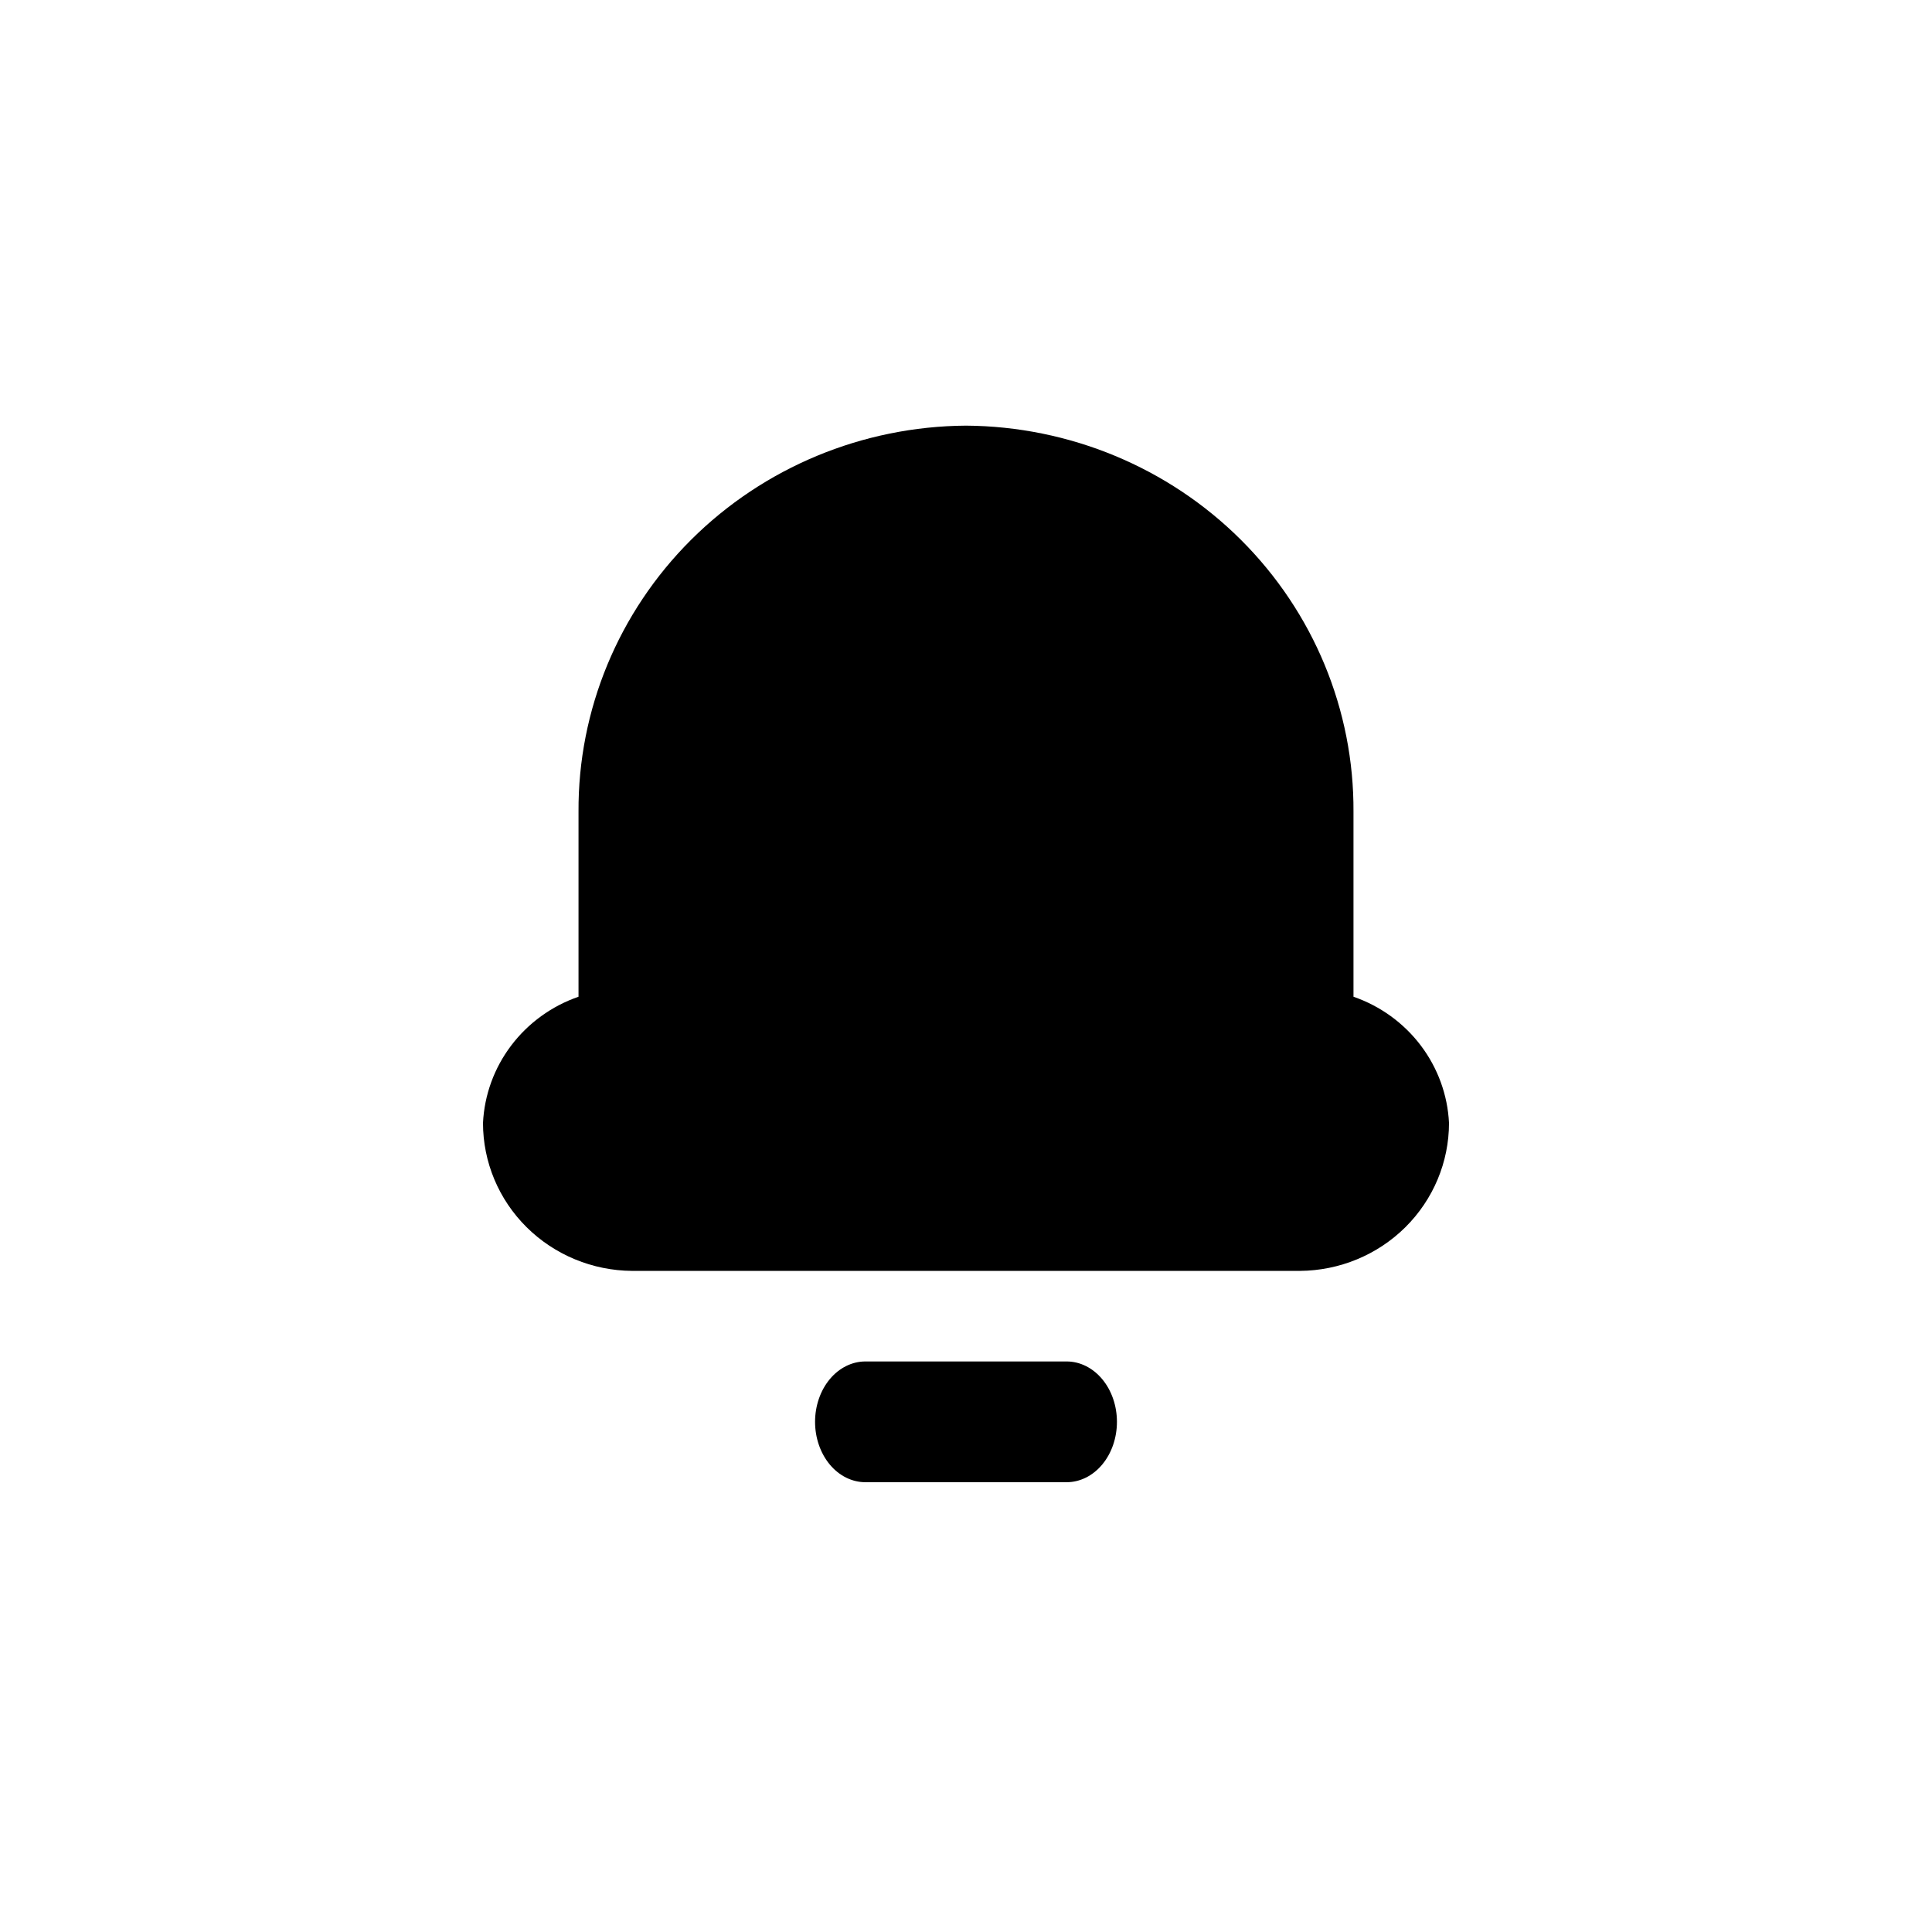 <svg width="64" height="64" viewBox="0 0 64 64" fill="none" xmlns="http://www.w3.org/2000/svg">
<path fill-rule="evenodd" clip-rule="evenodd" d="M22.893 17.882C25.3 15.483 28.575 14.123 32 14.1C35.425 14.123 38.7 15.483 41.107 17.882C43.513 20.281 44.855 23.521 44.836 26.893L44.836 33.018C45.726 33.326 46.502 33.889 47.066 34.634C47.629 35.379 47.955 36.273 48 37.2C48 38.494 47.48 39.735 46.555 40.653C45.629 41.571 44.372 42.091 43.058 42.1L20.942 42.1C19.628 42.091 18.371 41.571 17.445 40.653C16.519 39.735 16 38.494 16 37.2C16.045 36.273 16.37 35.379 16.934 34.634C17.498 33.889 18.274 33.326 19.164 33.018L19.164 26.893C19.145 23.521 20.486 20.281 22.893 17.882ZM27.488 45.686C27.801 45.311 28.225 45.1 28.667 45.1L35.334 45.1C35.776 45.1 36.199 45.311 36.512 45.686C36.825 46.061 37 46.57 37 47.1C37 47.631 36.825 48.14 36.512 48.515C36.199 48.89 35.776 49.1 35.334 49.1L28.667 49.1C28.225 49.1 27.801 48.89 27.488 48.515C27.176 48.14 27 47.631 27 47.1C27 46.57 27.176 46.061 27.488 45.686Z" fill="black"/>
</svg>
